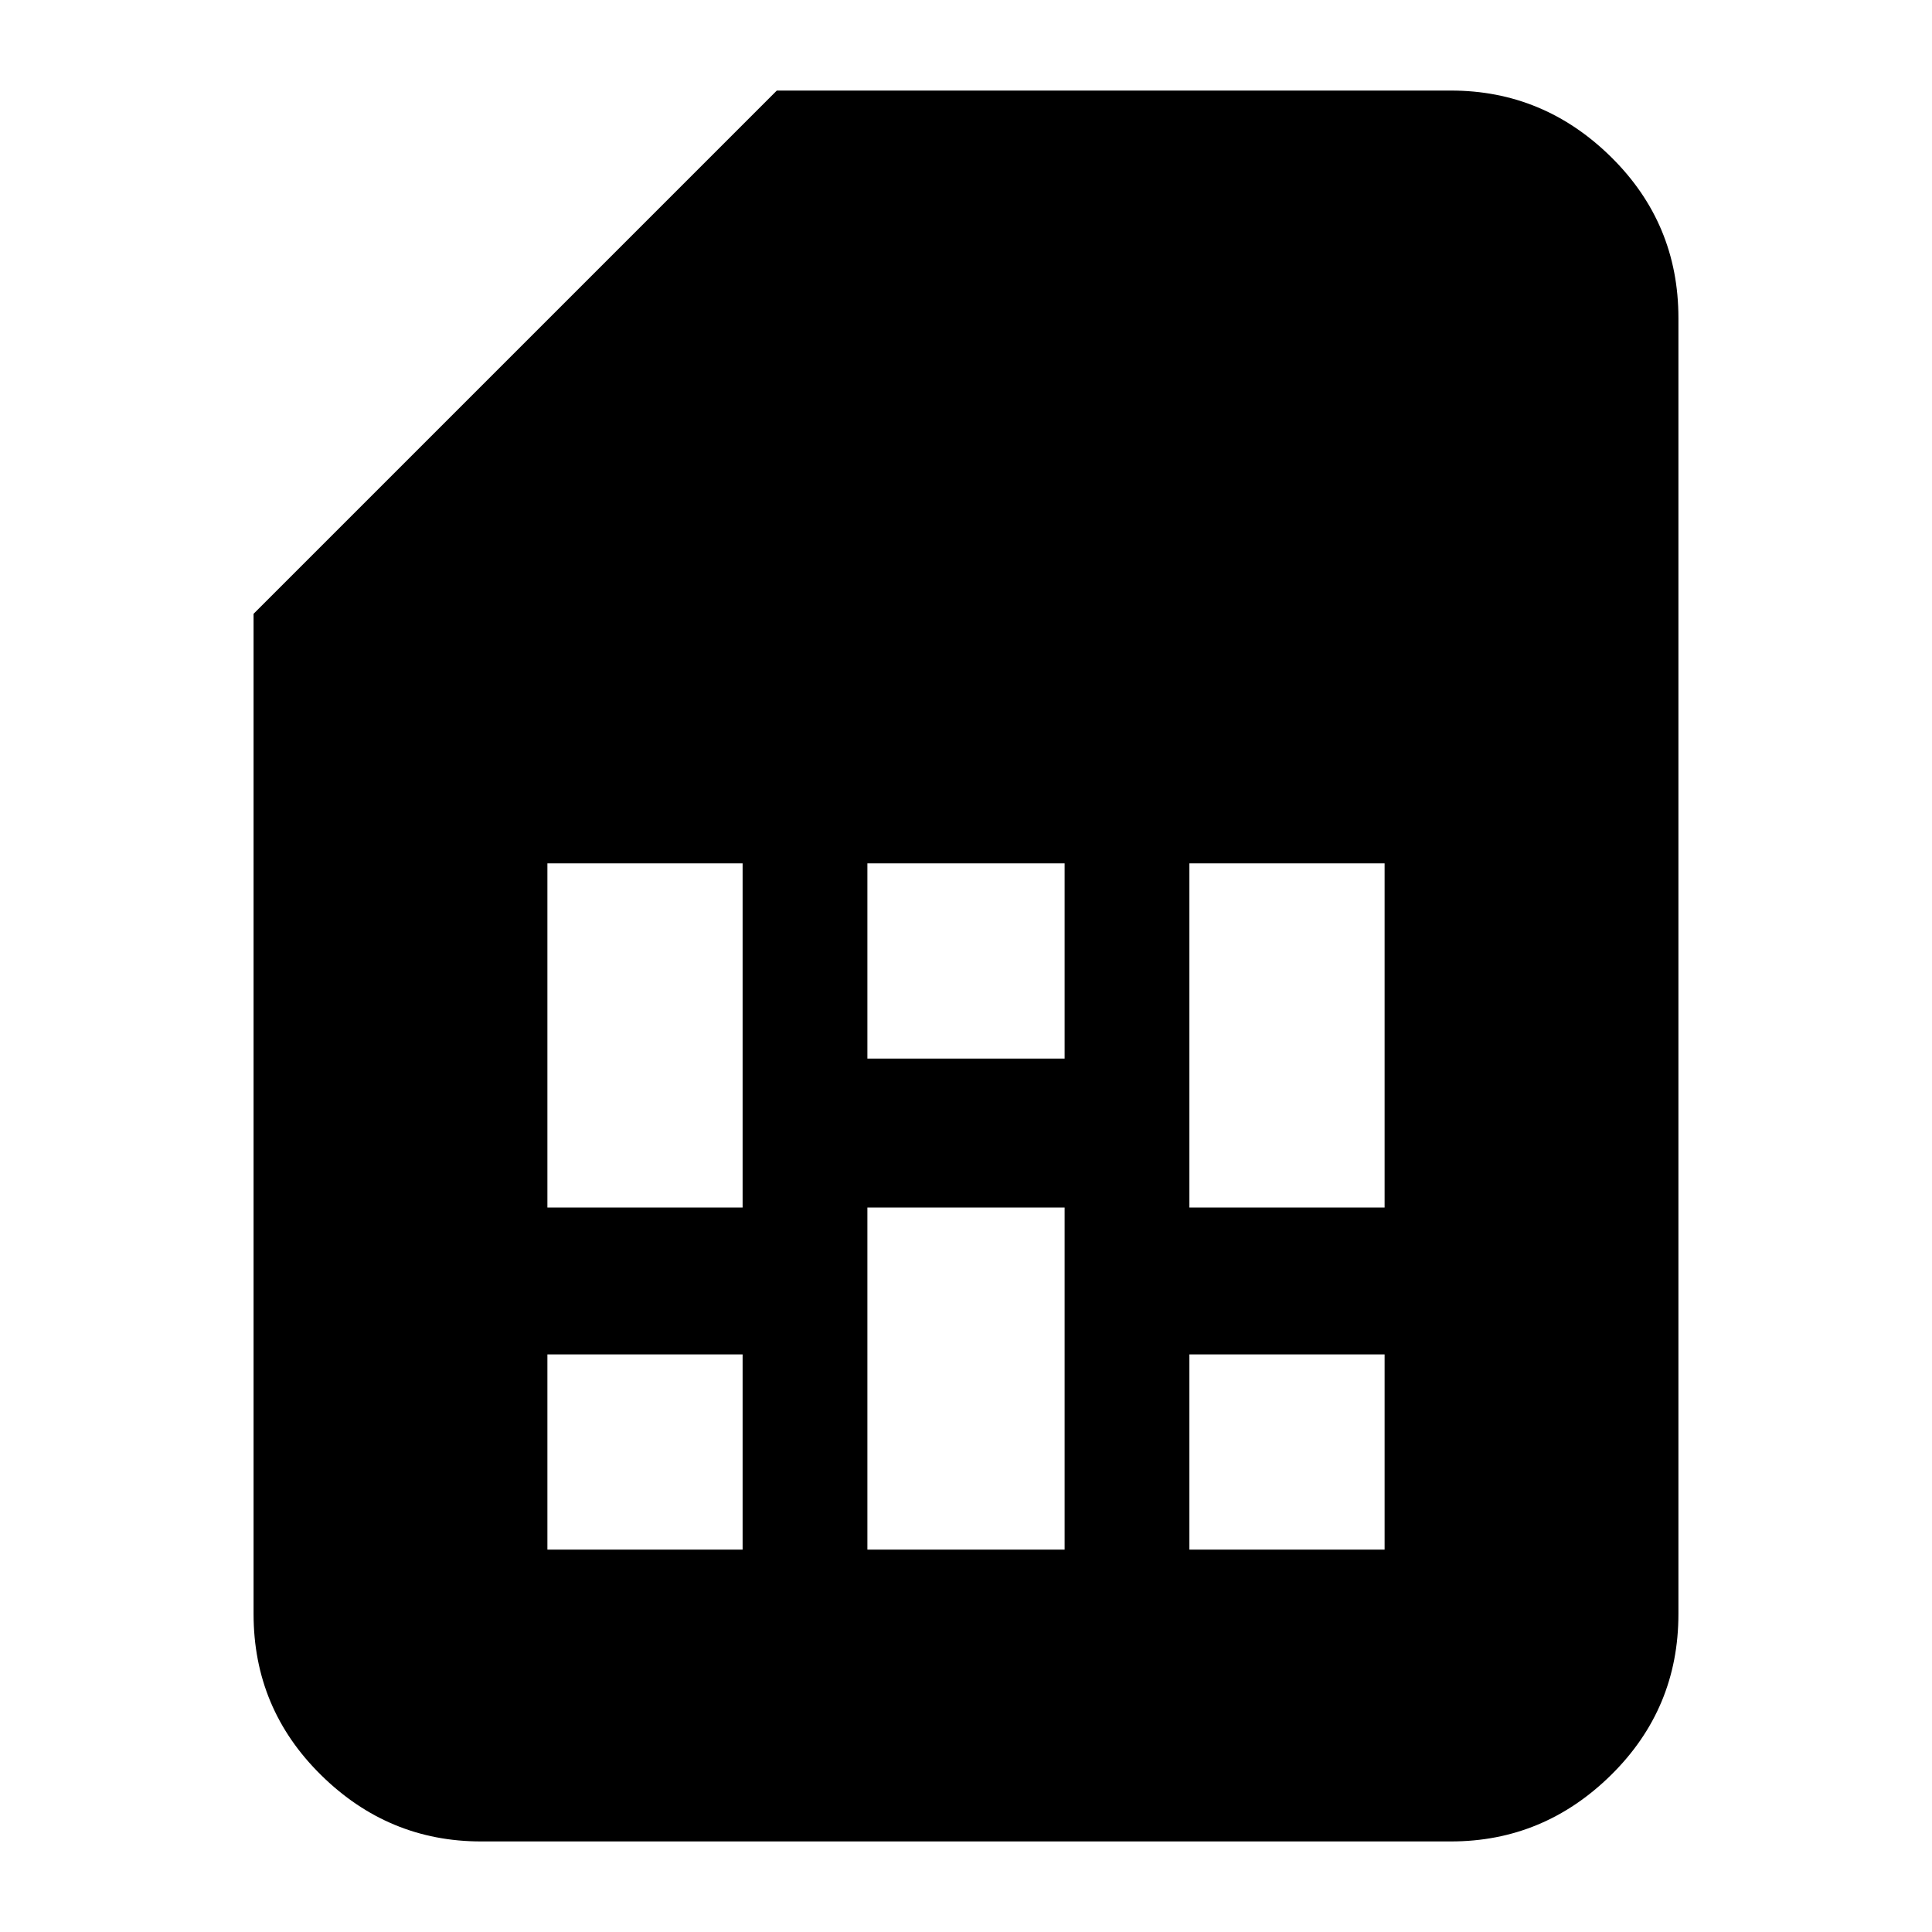 <svg xmlns="http://www.w3.org/2000/svg" height="24" width="24"><path d="M6.8 19.25h2.425v-2.425H6.8Zm0-4.25h2.425v-4.275H6.8Zm3.975 4.25h2.45V15h-2.45Zm0-6.1h2.45v-2.425h-2.45Zm4 6.1H17.2v-2.425h-2.425Zm0-4.25H17.2v-4.275h-2.425Zm-8.8 7.875q-1.15 0-1.987-.825-.838-.825-.838-2V7.625l6.5-6.5h8.375q1.15 0 1.988.825.837.825.837 2v16.1q0 1.175-.837 2-.838.825-1.988.825Z"/></svg>